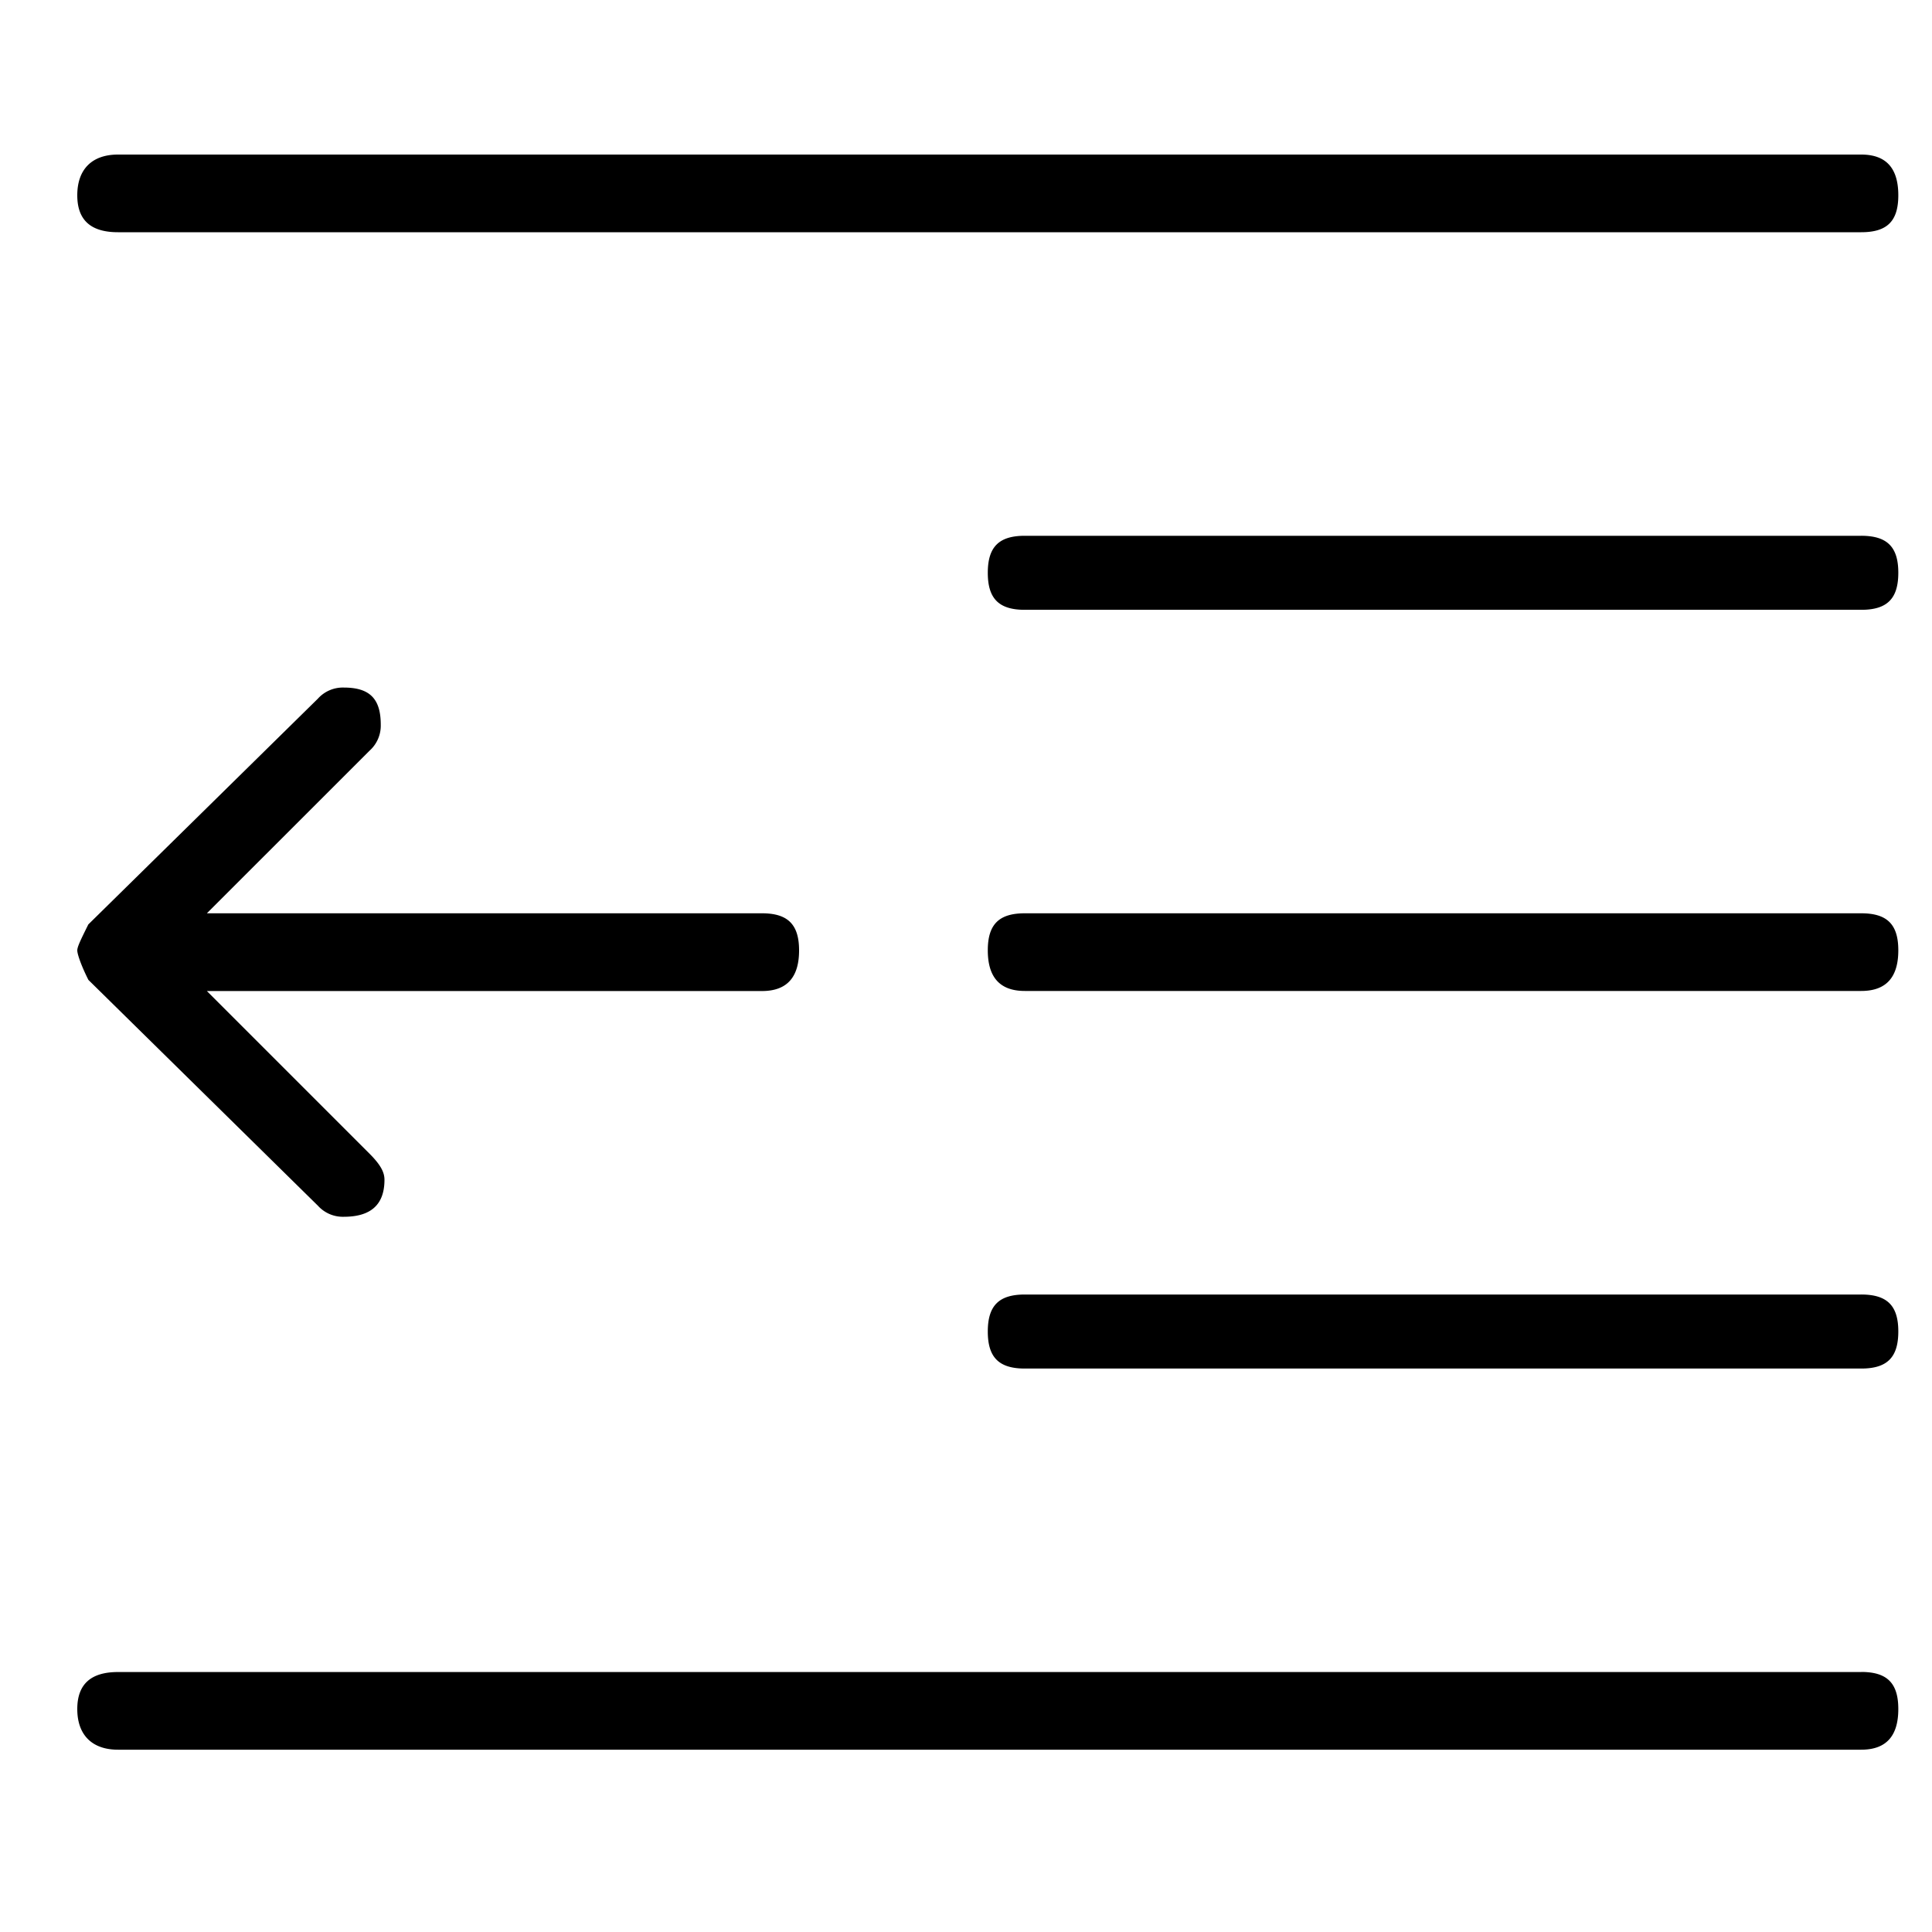 <svg xmlns="http://www.w3.org/2000/svg" viewBox="0 0 25 25"><path d="M1 2.527C1 2.19 1.191 2 1.527 2h22.557c.336 0 .48.191.48.527 0 .335-.144.478-.48.478H1.527C1.19 3.005 1 2.862 1 2.527Zm23.084 4.406H13.261c-.335 0-.479.144-.479.479 0 .335.144.479.479.479h10.823c.336 0 .48-.144.48-.48 0-.334-.144-.478-.48-.478Zm0 4.885H13.261c-.335 0-.479.144-.479.479 0 .335.144.526.479.526h10.823c.336 0 .48-.191.48-.526s-.144-.479-.48-.479Zm0 4.933H13.261c-.335 0-.479.144-.479.479 0 .335.144.479.479.479h10.823c.336 0 .48-.144.48-.48 0-.334-.144-.478-.48-.478Zm0 4.885H1.527c-.336 0-.527.144-.527.479 0 .335.191.526.527.526h22.557c.336 0 .48-.191.48-.526s-.144-.48-.48-.48ZM1.144 12.68l2.97 2.922a.434.434 0 0 0 .334.143c.336 0 .527-.143.527-.479 0-.096-.048-.191-.191-.335l-2.107-2.107H9.86c.335 0 .48-.191.48-.526s-.145-.48-.48-.48H2.677l2.107-2.106a.434.434 0 0 0 .143-.335c0-.336-.143-.48-.479-.48a.434.434 0 0 0-.335.144l-2.97 2.921c-.095.192-.143.288-.143.336 0 .047.048.191.144.382Z"></path></svg>